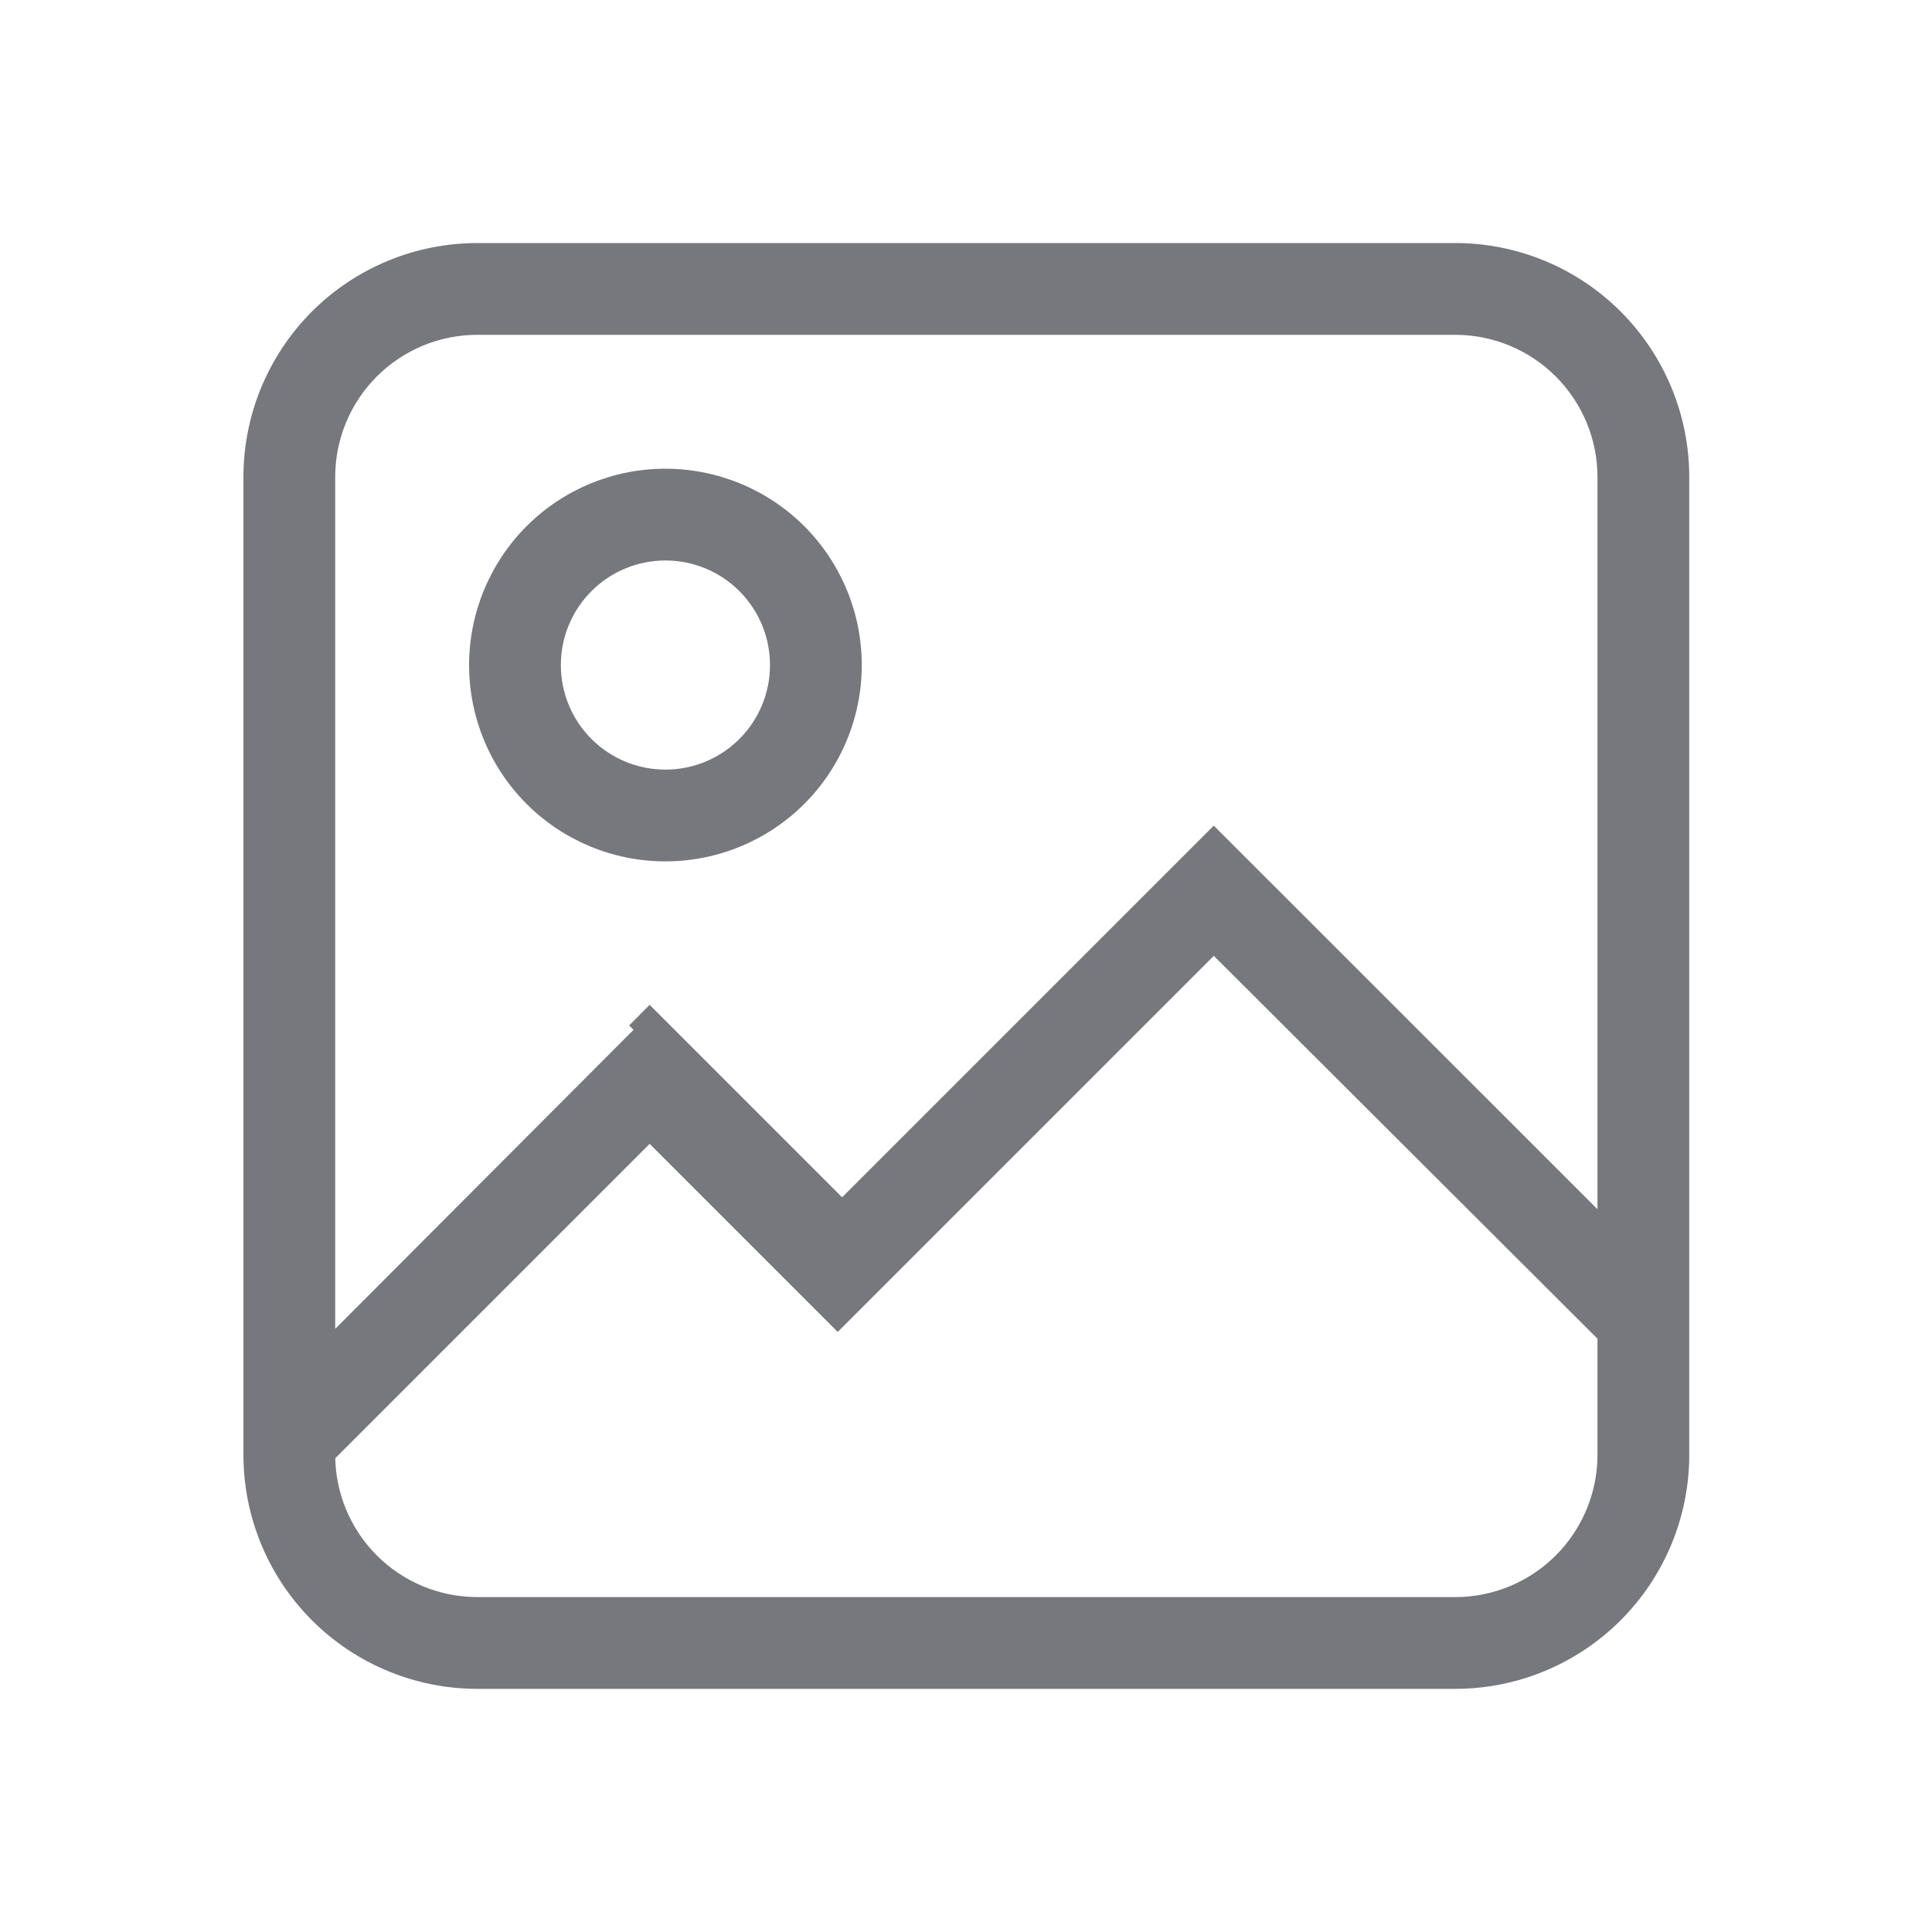 <svg xmlns="http://www.w3.org/2000/svg" width="20" height="20" viewBox="0 0 20 20" fill="none">
    <path fill-rule="evenodd" clip-rule="evenodd"
        d="M8.672 12.561L6.725 10.614L6.725 10.615L8.672 12.561ZM3.32 4.938V14.118L6.725 10.706L8.672 12.652L12.565 8.759L16.686 12.88V4.938C16.686 4.508 16.516 4.095 16.212 3.791C15.907 3.487 15.495 3.316 15.065 3.316H4.942C4.512 3.316 4.099 3.487 3.795 3.791C3.491 4.095 3.32 4.508 3.32 4.938ZM12.565 9.683L8.672 13.576L6.725 11.629L3.32 15.034V15.061C3.32 15.491 3.491 15.903 3.795 16.208C4.099 16.512 4.512 16.683 4.942 16.683H15.065C15.495 16.683 15.907 16.512 16.212 16.208C16.516 15.903 16.686 15.491 16.686 15.061V13.796L12.565 9.683ZM4.942 2.666H15.065C15.667 2.666 16.245 2.905 16.671 3.331C17.097 3.757 17.337 4.335 17.337 4.938V15.061C17.337 15.663 17.097 16.241 16.671 16.667C16.245 17.093 15.667 17.333 15.065 17.333H4.942C4.339 17.333 3.761 17.093 3.335 16.667C2.909 16.241 2.67 15.663 2.67 15.061V4.938C2.67 4.335 2.909 3.757 3.335 3.331C3.761 2.905 4.339 2.666 4.942 2.666ZM6.888 5.002C7.388 5.002 7.867 5.2 8.22 5.553C8.573 5.906 8.771 6.385 8.771 6.885C8.771 7.384 8.573 7.863 8.22 8.216C7.867 8.569 7.388 8.767 6.888 8.767C6.389 8.767 5.91 8.569 5.557 8.216C5.204 7.863 5.006 7.384 5.006 6.885C5.006 6.385 5.204 5.906 5.557 5.553C5.91 5.2 6.389 5.002 6.888 5.002ZM6.888 5.652C6.562 5.652 6.248 5.782 6.017 6.013C5.786 6.244 5.656 6.558 5.656 6.885C5.656 7.211 5.786 7.525 6.017 7.756C6.248 7.987 6.562 8.117 6.888 8.117C7.215 8.117 7.529 7.987 7.76 7.756C7.991 7.525 8.121 7.211 8.121 6.885C8.121 6.558 7.991 6.244 7.76 6.013C7.529 5.782 7.215 5.652 6.888 5.652Z"
        fill="#77787D" />
    <path
        d="M6.725 10.614L6.831 10.508L6.725 10.402L6.619 10.508L6.725 10.614ZM8.672 12.561L8.566 12.667L8.778 12.455L8.672 12.561ZM6.725 10.615L6.619 10.509L6.513 10.615L6.619 10.721L6.725 10.615ZM3.32 14.118H3.17V14.481L3.426 14.224L3.32 14.118ZM6.725 10.706L6.831 10.6L6.725 10.493L6.619 10.6L6.725 10.706ZM8.672 12.652L8.566 12.758L8.672 12.864L8.778 12.758L8.672 12.652ZM12.565 8.759L12.671 8.653L12.565 8.547L12.459 8.653L12.565 8.759ZM16.686 12.88L16.581 12.986L16.837 13.242V12.88H16.686ZM16.212 3.791L16.318 3.685V3.685L16.212 3.791ZM3.795 3.791L3.901 3.897L3.795 3.791ZM8.672 13.576L8.566 13.682L8.672 13.788L8.778 13.682L8.672 13.576ZM12.565 9.683L12.671 9.576L12.565 9.471L12.459 9.577L12.565 9.683ZM6.725 11.629L6.831 11.523L6.725 11.417L6.619 11.523L6.725 11.629ZM3.32 15.034L3.214 14.928L3.17 14.972V15.034H3.32ZM3.795 16.208L3.689 16.314H3.689L3.795 16.208ZM16.212 16.208L16.318 16.314L16.212 16.208ZM16.686 13.796H16.837V13.734L16.793 13.69L16.686 13.796ZM16.671 3.331L16.565 3.437V3.437L16.671 3.331ZM16.671 16.667L16.565 16.561L16.671 16.667ZM3.335 16.667L3.441 16.561H3.441L3.335 16.667ZM3.335 3.331L3.441 3.437L3.335 3.331ZM8.22 8.216L8.113 8.11L8.113 8.11L8.22 8.216ZM5.557 5.553L5.451 5.447L5.557 5.553ZM6.017 7.756L6.123 7.65L6.123 7.65L6.017 7.756ZM7.76 7.756L7.654 7.65L7.654 7.65L7.76 7.756ZM7.76 6.013L7.654 6.119L7.654 6.119L7.76 6.013ZM6.619 10.721L8.566 12.667L8.778 12.455L6.831 10.508L6.619 10.721ZM6.831 10.721L6.831 10.721L6.619 10.508L6.619 10.509L6.831 10.721ZM6.619 10.721L8.566 12.667L8.778 12.455L6.831 10.509L6.619 10.721ZM3.47 14.118V4.938H3.17V14.118H3.47ZM6.619 10.6L3.214 14.013L3.426 14.224L6.831 10.812L6.619 10.6ZM8.778 12.546L6.831 10.6L6.619 10.812L8.566 12.758L8.778 12.546ZM12.459 8.653L8.566 12.546L8.778 12.758L12.671 8.865L12.459 8.653ZM16.793 12.774L12.671 8.653L12.459 8.865L16.581 12.986L16.793 12.774ZM16.537 4.938V12.88H16.837V4.938H16.537ZM16.105 3.897C16.381 4.173 16.537 4.547 16.537 4.938H16.837C16.837 4.468 16.65 4.017 16.318 3.685L16.105 3.897ZM15.065 3.466C15.455 3.466 15.829 3.621 16.105 3.897L16.318 3.685C15.985 3.353 15.535 3.166 15.065 3.166V3.466ZM4.942 3.466H15.065V3.166H4.942V3.466ZM3.901 3.897C4.177 3.621 4.551 3.466 4.942 3.466V3.166C4.472 3.166 4.021 3.353 3.689 3.685L3.901 3.897ZM3.47 4.938C3.47 4.547 3.625 4.173 3.901 3.897L3.689 3.685C3.357 4.017 3.17 4.468 3.17 4.938H3.47ZM8.778 13.682L12.671 9.789L12.459 9.577L8.566 13.47L8.778 13.682ZM6.619 11.735L8.566 13.682L8.778 13.47L6.831 11.523L6.619 11.735ZM3.426 15.14L6.831 11.735L6.619 11.523L3.214 14.928L3.426 15.14ZM3.47 15.061V15.034H3.17V15.061H3.47ZM3.901 16.102C3.625 15.826 3.47 15.451 3.47 15.061H3.17C3.17 15.531 3.357 15.981 3.689 16.314L3.901 16.102ZM4.942 16.533C4.551 16.533 4.177 16.378 3.901 16.102L3.689 16.314C4.021 16.646 4.472 16.833 4.942 16.833V16.533ZM15.065 16.533H4.942V16.833H15.065V16.533ZM16.105 16.102C15.829 16.378 15.455 16.533 15.065 16.533V16.833C15.535 16.833 15.985 16.646 16.318 16.314L16.105 16.102ZM16.537 15.061C16.537 15.451 16.381 15.826 16.105 16.102L16.318 16.314C16.65 15.981 16.837 15.531 16.837 15.061H16.537ZM16.537 13.796V15.061H16.837V13.796H16.537ZM12.459 9.789L16.581 13.902L16.793 13.69L12.671 9.576L12.459 9.789ZM15.065 2.516H4.942V2.816H15.065V2.516ZM16.777 3.225C16.323 2.771 15.707 2.516 15.065 2.516V2.816C15.627 2.816 16.167 3.04 16.565 3.437L16.777 3.225ZM17.487 4.938C17.487 4.295 17.231 3.68 16.777 3.225L16.565 3.437C16.963 3.835 17.187 4.375 17.187 4.938H17.487ZM17.487 15.061V4.938H17.187V15.061H17.487ZM16.777 16.773C17.231 16.319 17.487 15.703 17.487 15.061H17.187C17.187 15.624 16.963 16.163 16.565 16.561L16.777 16.773ZM15.065 17.483C15.707 17.483 16.323 17.227 16.777 16.773L16.565 16.561C16.167 16.959 15.627 17.183 15.065 17.183V17.483ZM4.942 17.483H15.065V17.183H4.942V17.483ZM3.229 16.773C3.683 17.227 4.299 17.483 4.942 17.483V17.183C4.379 17.183 3.839 16.959 3.441 16.561L3.229 16.773ZM2.52 15.061C2.52 15.703 2.775 16.319 3.229 16.773L3.441 16.561C3.043 16.163 2.82 15.624 2.82 15.061H2.52ZM2.52 4.938V15.061H2.82V4.938H2.52ZM3.229 3.225C2.775 3.68 2.52 4.295 2.52 4.938H2.82C2.82 4.375 3.043 3.835 3.441 3.437L3.229 3.225ZM4.942 2.516C4.299 2.516 3.683 2.771 3.229 3.225L3.441 3.437C3.839 3.04 4.379 2.816 4.942 2.816V2.516ZM8.326 5.447C7.944 5.066 7.427 4.852 6.888 4.852V5.152C7.348 5.152 7.789 5.335 8.113 5.66L8.326 5.447ZM8.921 6.885C8.921 6.346 8.707 5.829 8.326 5.447L8.113 5.66C8.438 5.984 8.621 6.425 8.621 6.885H8.921ZM8.326 8.322C8.707 7.941 8.921 7.424 8.921 6.885H8.621C8.621 7.344 8.438 7.785 8.113 8.11L8.326 8.322ZM6.888 8.917C7.427 8.917 7.944 8.703 8.326 8.322L8.113 8.11C7.789 8.434 7.348 8.617 6.888 8.617V8.917ZM5.451 8.322C5.832 8.703 6.349 8.917 6.888 8.917V8.617C6.429 8.617 5.988 8.434 5.663 8.11L5.451 8.322ZM4.856 6.885C4.856 7.424 5.07 7.941 5.451 8.322L5.663 8.11C5.339 7.785 5.156 7.344 5.156 6.885H4.856ZM5.451 5.447C5.07 5.829 4.856 6.346 4.856 6.885H5.156C5.156 6.425 5.339 5.984 5.663 5.66L5.451 5.447ZM6.888 4.852C6.349 4.852 5.832 5.066 5.451 5.447L5.663 5.66C5.988 5.335 6.429 5.152 6.888 5.152V4.852ZM6.123 6.119C6.326 5.916 6.601 5.802 6.888 5.802V5.502C6.522 5.502 6.17 5.648 5.911 5.907L6.123 6.119ZM5.806 6.885C5.806 6.597 5.92 6.322 6.123 6.119L5.911 5.907C5.652 6.166 5.506 6.518 5.506 6.885H5.806ZM6.123 7.65C5.92 7.447 5.806 7.172 5.806 6.885H5.506C5.506 7.251 5.652 7.603 5.911 7.862L6.123 7.65ZM6.888 7.967C6.601 7.967 6.326 7.853 6.123 7.65L5.911 7.862C6.17 8.121 6.522 8.267 6.888 8.267V7.967ZM7.654 7.65C7.451 7.853 7.176 7.967 6.888 7.967V8.267C7.255 8.267 7.607 8.121 7.866 7.862L7.654 7.65ZM7.971 6.885C7.971 7.172 7.857 7.447 7.654 7.65L7.866 7.862C8.125 7.603 8.271 7.251 8.271 6.885H7.971ZM7.654 6.119C7.857 6.322 7.971 6.597 7.971 6.885H8.271C8.271 6.518 8.125 6.166 7.866 5.907L7.654 6.119ZM6.888 5.802C7.176 5.802 7.451 5.916 7.654 6.119L7.866 5.907C7.607 5.648 7.255 5.502 6.888 5.502V5.802Z"
        fill="#77787D" />
</svg>